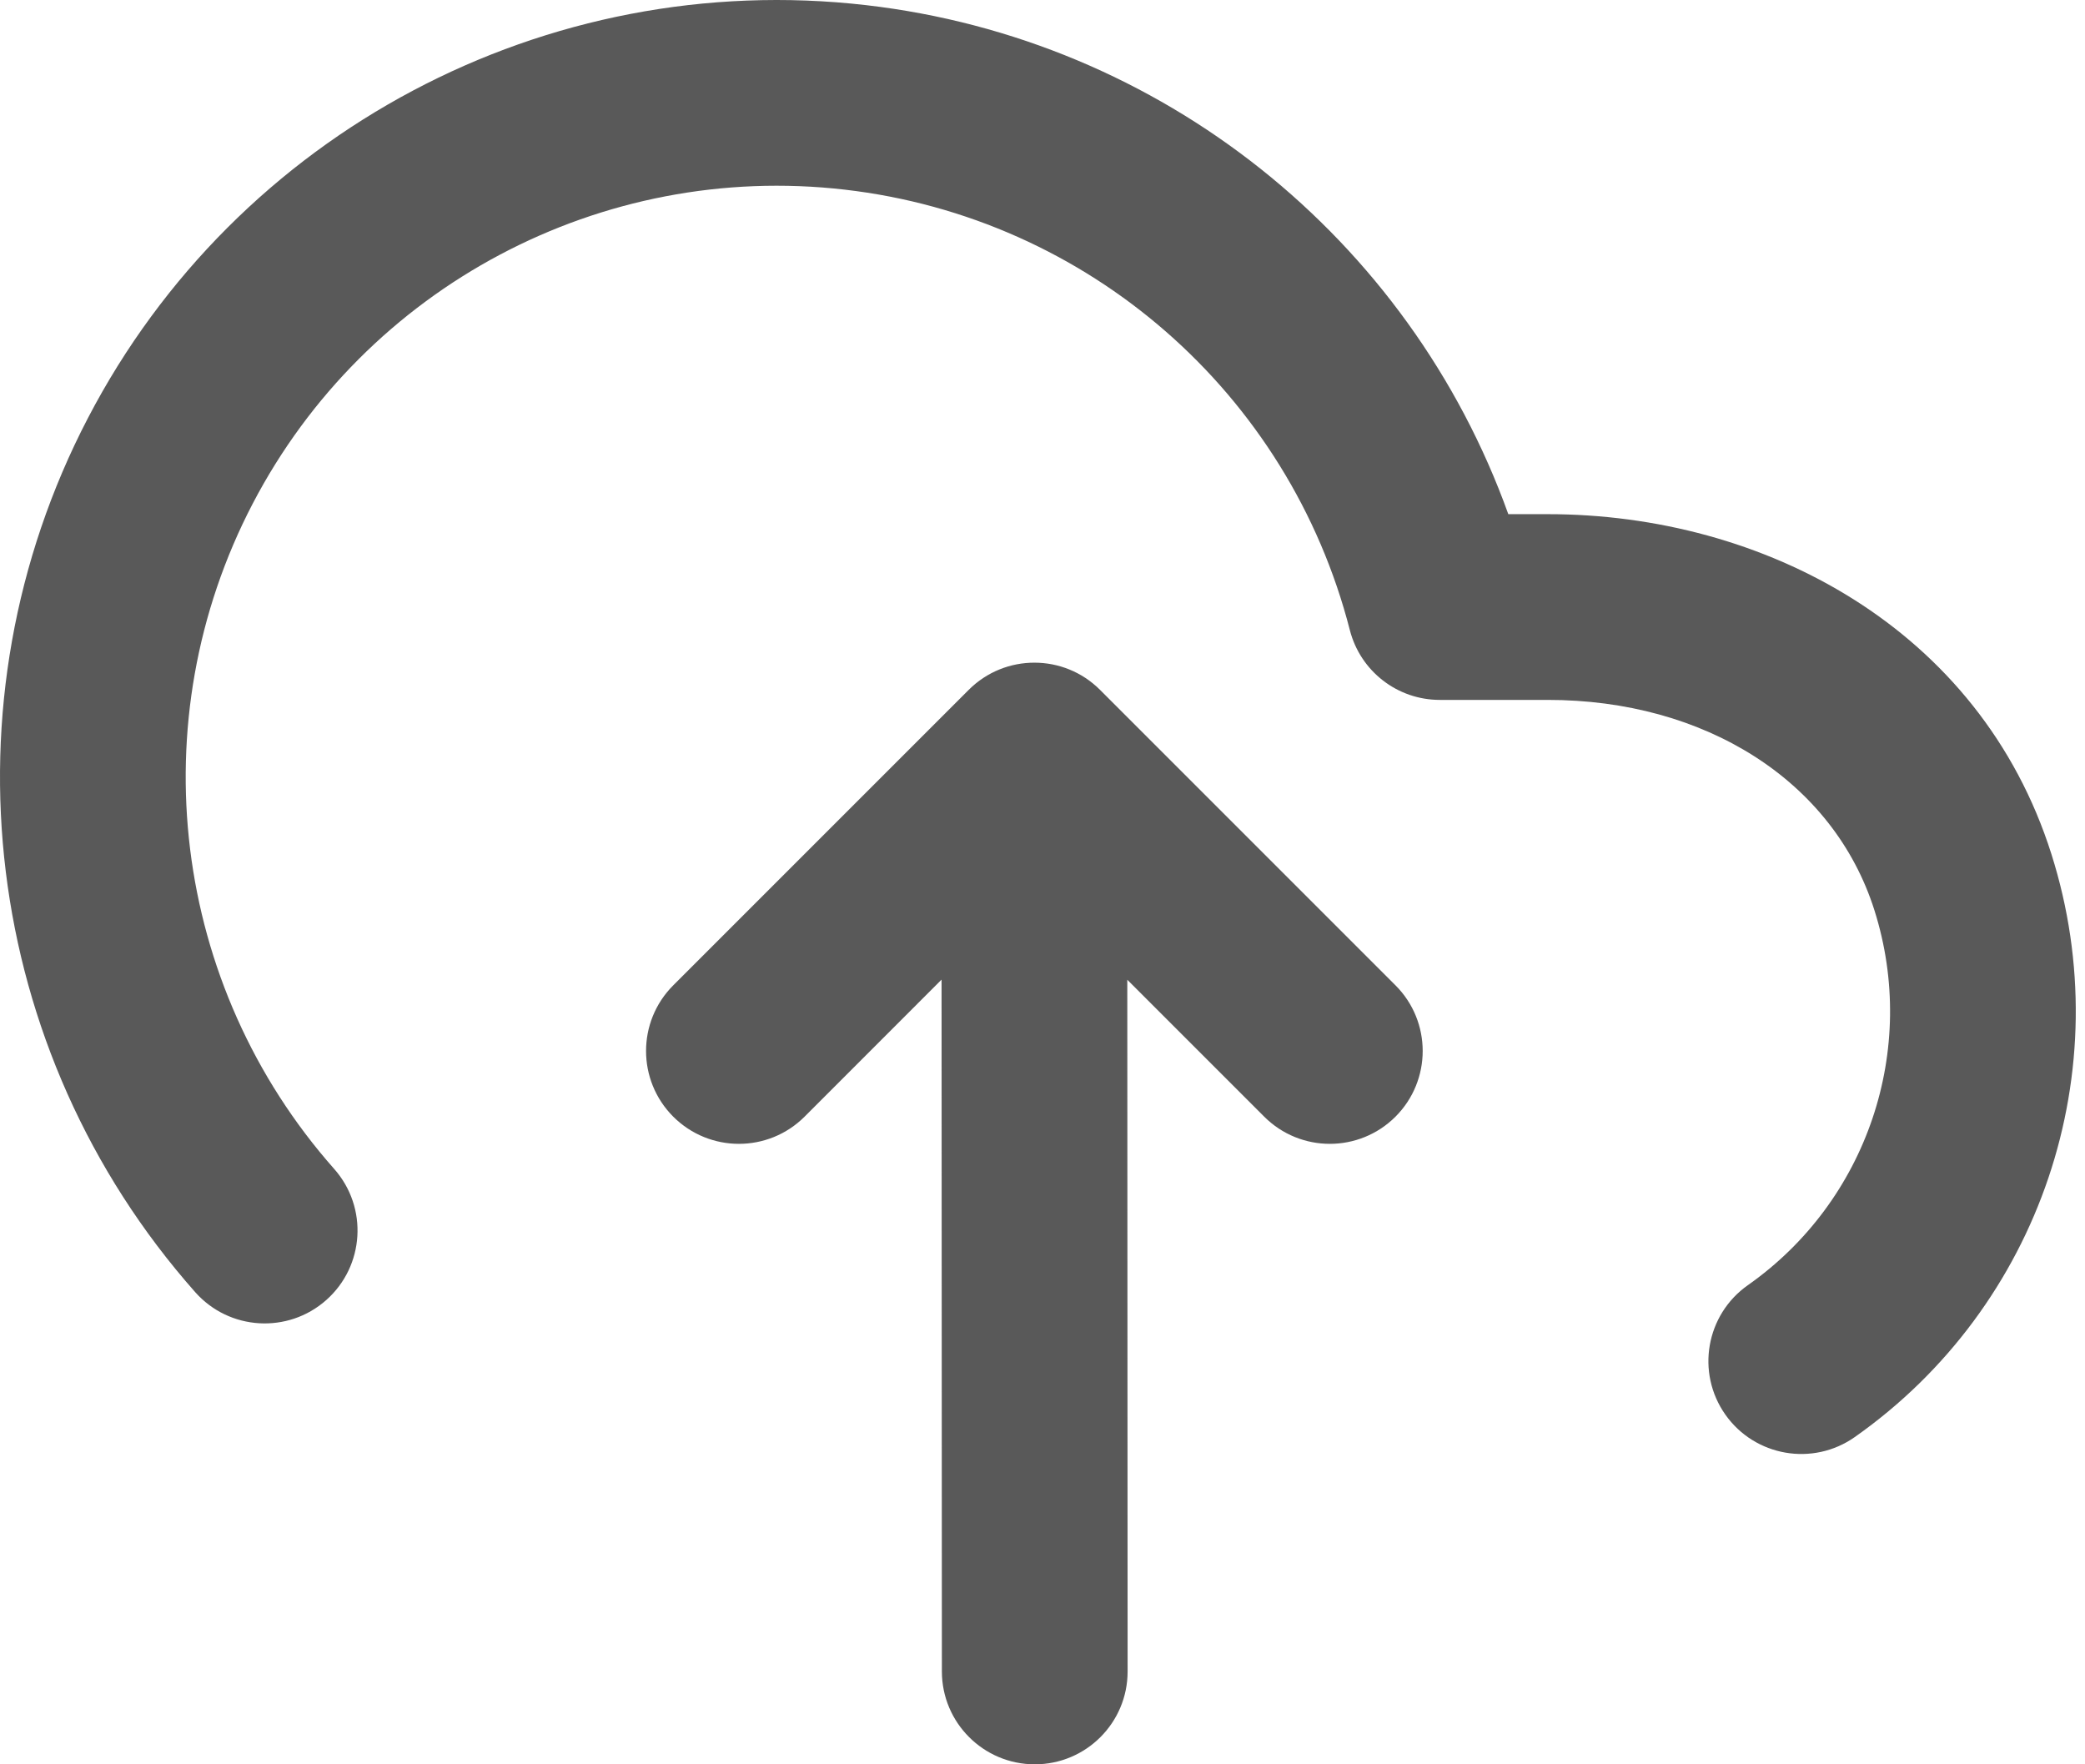 <svg width="39" height="33" viewBox="0 0 39 33" fill="none" xmlns="http://www.w3.org/2000/svg">
<path fill-rule="evenodd" clip-rule="evenodd" d="M1.646 7.817C4.429 2.477 10.216 -0.593 16.198 0.096C21.724 0.732 26.359 4.456 28.213 9.617L28.945 9.617C32.991 9.615 37.035 11.753 38.372 15.976C39.655 20.024 38.166 24.437 34.692 26.88C33.907 27.431 32.824 27.242 32.272 26.458C31.72 25.673 31.909 24.59 32.694 24.038C34.928 22.467 35.886 19.629 35.061 17.025C34.291 14.595 31.88 13.089 28.948 13.091L26.931 13.091C26.138 13.091 25.446 12.554 25.249 11.786C24.11 7.348 20.352 4.071 15.8 3.547C11.248 3.022 6.845 5.359 4.726 9.422C2.608 13.485 3.215 18.434 6.252 21.865C6.887 22.584 6.82 23.681 6.102 24.317C5.383 24.953 4.286 24.886 3.65 24.167C-0.34 19.658 -1.137 13.156 1.646 7.817ZM18.12 12.903C18.798 12.225 19.898 12.225 20.576 12.903L26.103 18.43C26.781 19.108 26.781 20.207 26.103 20.886C25.424 21.564 24.325 21.564 23.647 20.886L21.086 18.325L21.092 31.262C21.093 32.222 20.315 33 19.356 33C18.397 33 17.619 32.223 17.618 31.264L17.612 18.323L15.05 20.886C14.371 21.564 13.272 21.564 12.593 20.886C11.915 20.207 11.915 19.108 12.593 18.43L18.12 12.903Z" fill="black" fill-opacity="0.65"/>
</svg>
